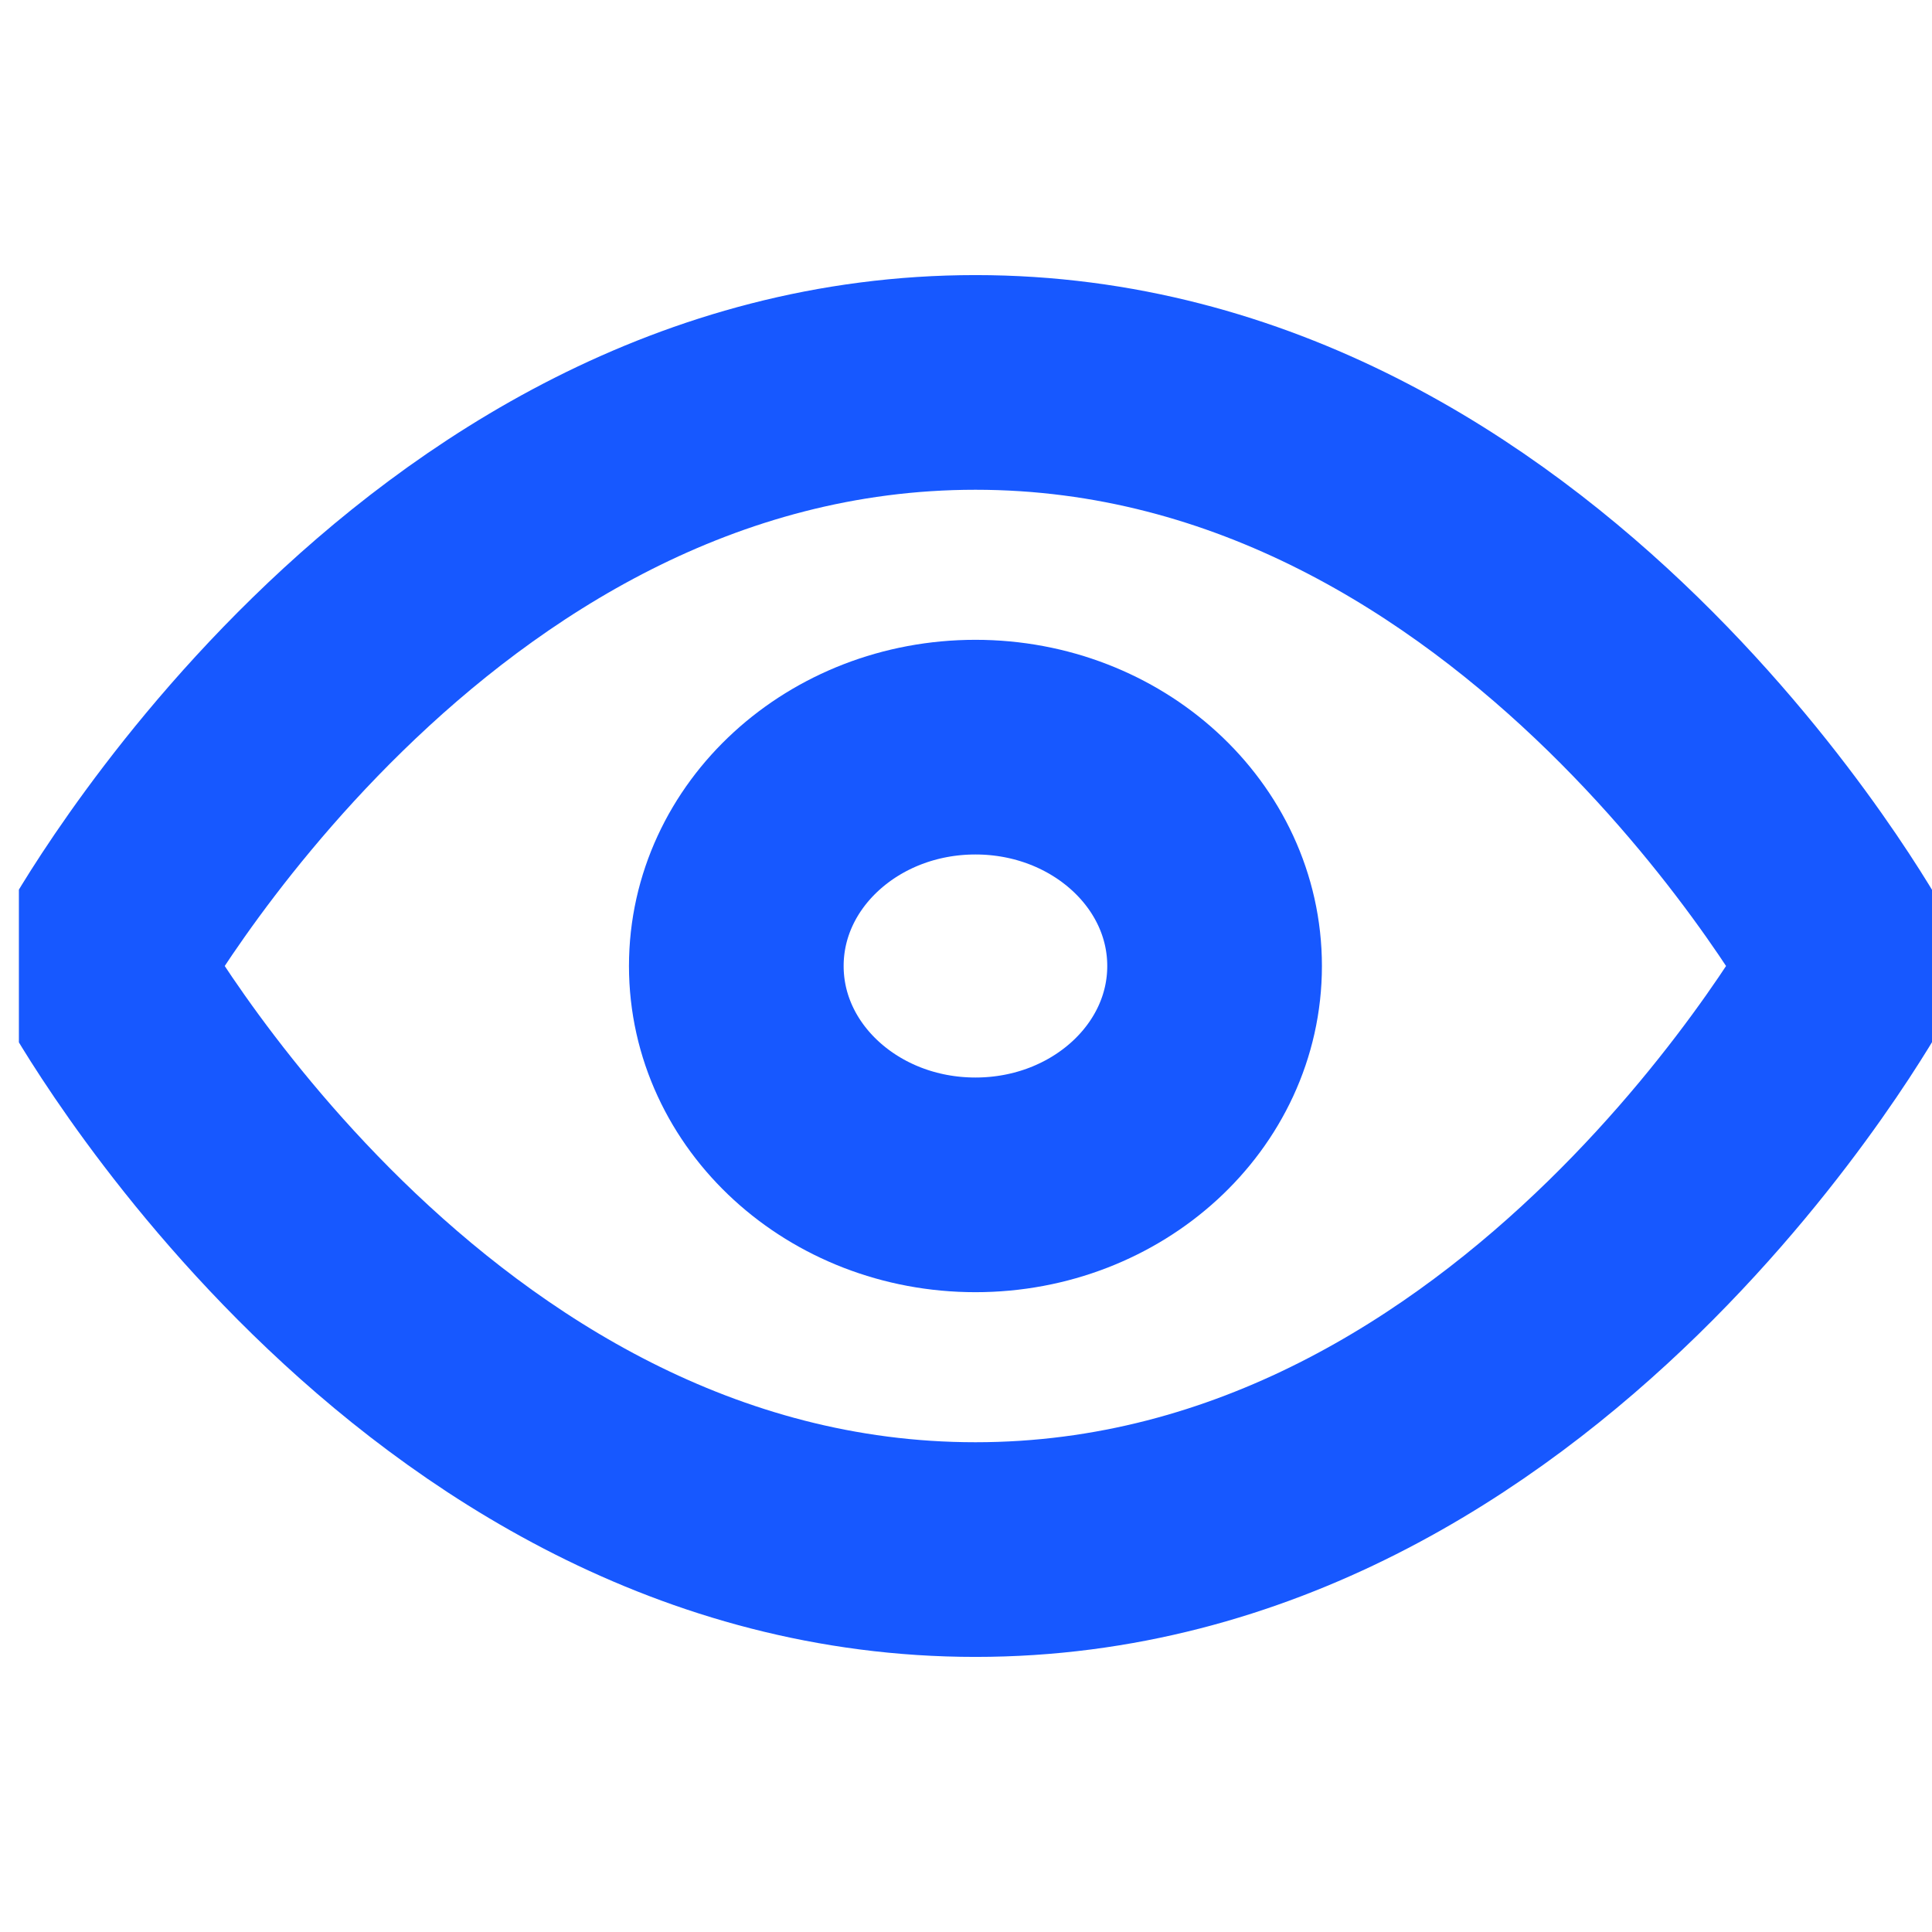 <svg width="18" height="18" viewBox="0 0 18 18" fill="none" xmlns="http://www.w3.org/2000/svg">
<g clip-path="url(#clip0_848_4229)">
<path d="M0.918 9C0.918 9 3.889 3.563 9.088 3.563C14.287 3.563 17.257 9 17.257 9C17.257 9 14.287 14.437 9.088 14.437C3.889 14.437 0.918 9 0.918 9Z" stroke="#1758FF" stroke-width="2" stroke-linecap="round" stroke-linejoin="round"/>
<path d="M9.088 11.039C10.318 11.039 11.316 10.126 11.316 9C11.316 7.874 10.318 6.961 9.088 6.961C7.857 6.961 6.86 7.874 6.86 9C6.86 10.126 7.857 11.039 9.088 11.039Z" stroke="#1758FF" stroke-width="2" stroke-linecap="round" stroke-linejoin="round"/>
</g>
<defs>
<clipPath id="clip0_848_4229">
<rect width="17.824" height="16.31" fill="white" transform="translate(0.176 0.845)"/>
</clipPath>
</defs>
</svg>
